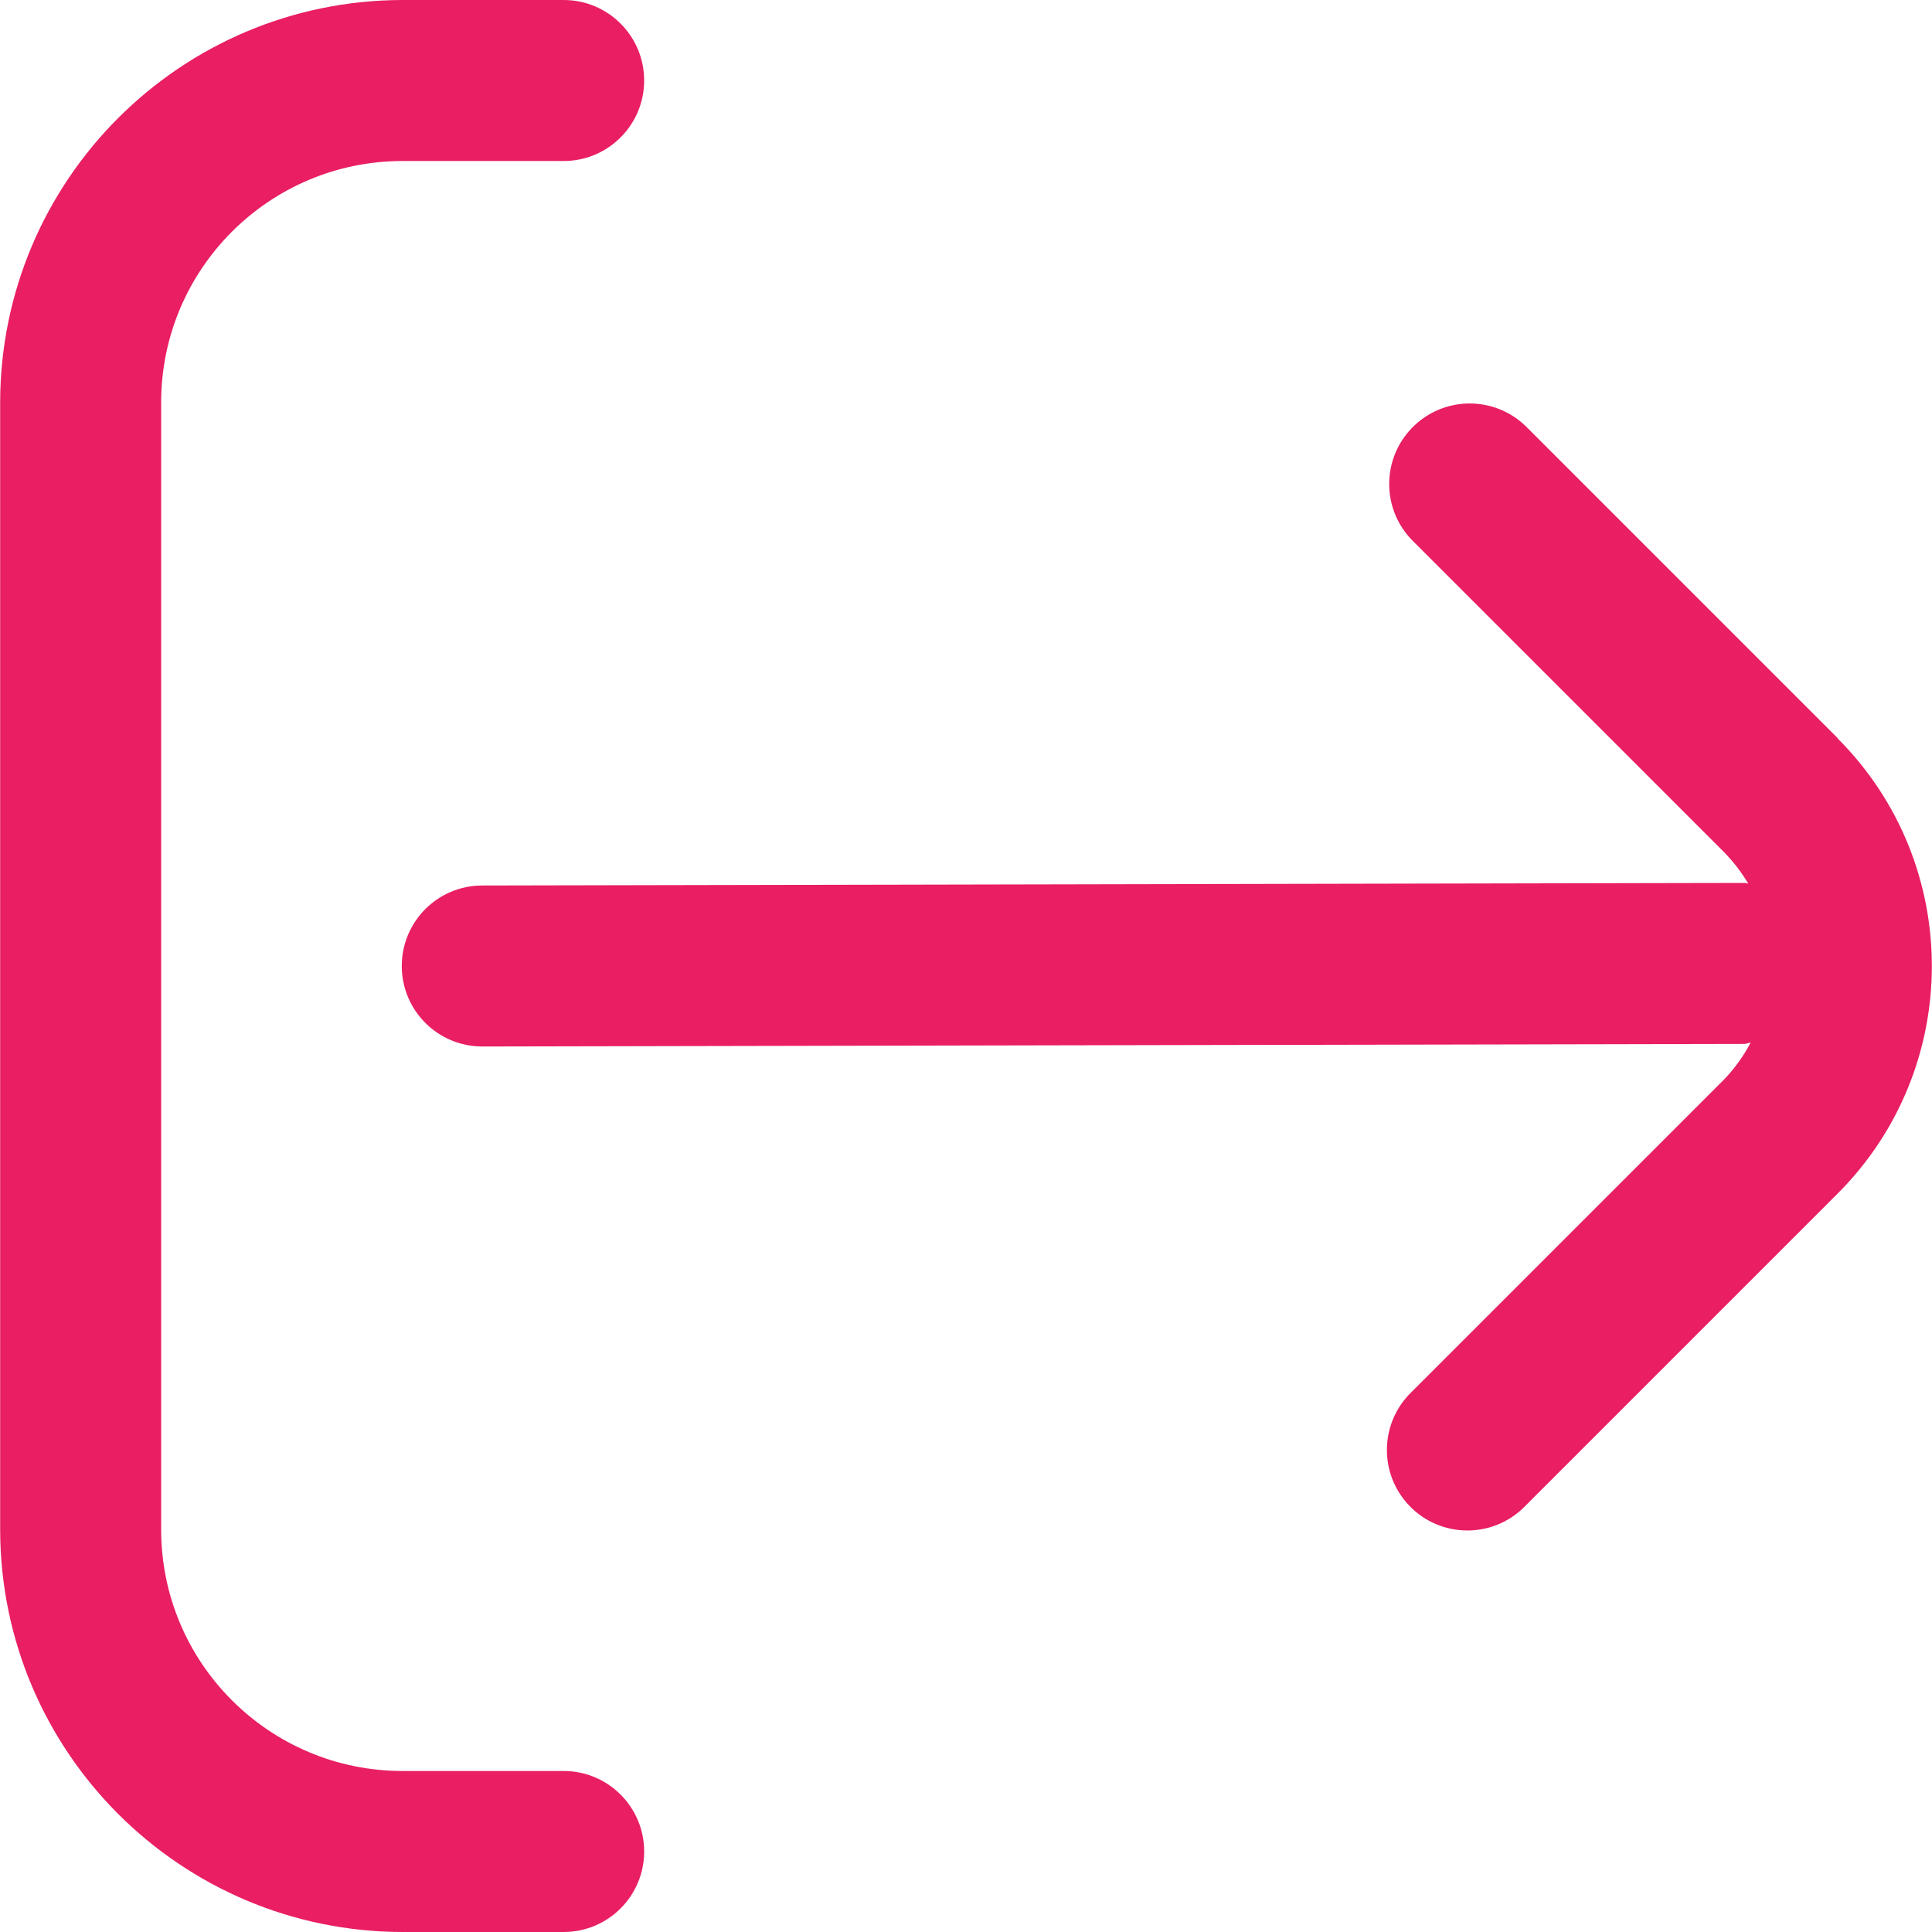<?xml version="1.0"?>
<svg xmlns="http://www.w3.org/2000/svg" xmlns:xlink="http://www.w3.org/1999/xlink" xmlns:svgjs="http://svgjs.com/svgjs" version="1.1" width="512px" height="512px" x="0" y="0" viewBox="0 0 512 512" style="enable-background:new 0 0 512 512" xml:space="preserve"><g>
<g>
	<path d="M487.06,195.669l-82.752-82.752c-8.475-8.185-21.98-7.95-30.165,0.525c-7.985,8.267-7.985,21.374,0,29.641l82.752,82.752   c2.459,2.507,4.607,5.301,6.4,8.32c-0.32,0-0.576-0.171-0.896-0.171l0,0l-334.592,0.683c-11.782,0-21.333,9.551-21.333,21.333   c0,11.782,9.551,21.333,21.333,21.333l0,0l334.464-0.683c0.597,0,1.088-0.299,1.664-0.341c-1.892,3.609-4.292,6.928-7.125,9.856   l-82.752,82.752c-8.475,8.185-8.71,21.69-0.525,30.165c8.185,8.475,21.69,8.71,30.165,0.525c0.178-0.172,0.353-0.347,0.525-0.525   l82.752-82.752c33.313-33.323,33.313-87.339,0-120.661L487.06,195.669z" fill="#e91e63" data-original="#000000"/>
	<path d="M149.374,469.333h-42.667c-35.346,0-64-28.654-64-64V106.667c0-35.346,28.654-64,64-64h42.667   c11.782,0,21.333-9.551,21.333-21.333S161.157,0,149.374,0h-42.667C47.827,0.071,0.112,47.786,0.041,106.667v298.667   C0.112,464.214,47.827,511.93,106.708,512h42.667c11.782,0,21.333-9.551,21.333-21.333   C170.708,478.885,161.157,469.333,149.374,469.333z" fill="#e91e63" data-original="#000000"/>
</g>















</g></svg>
